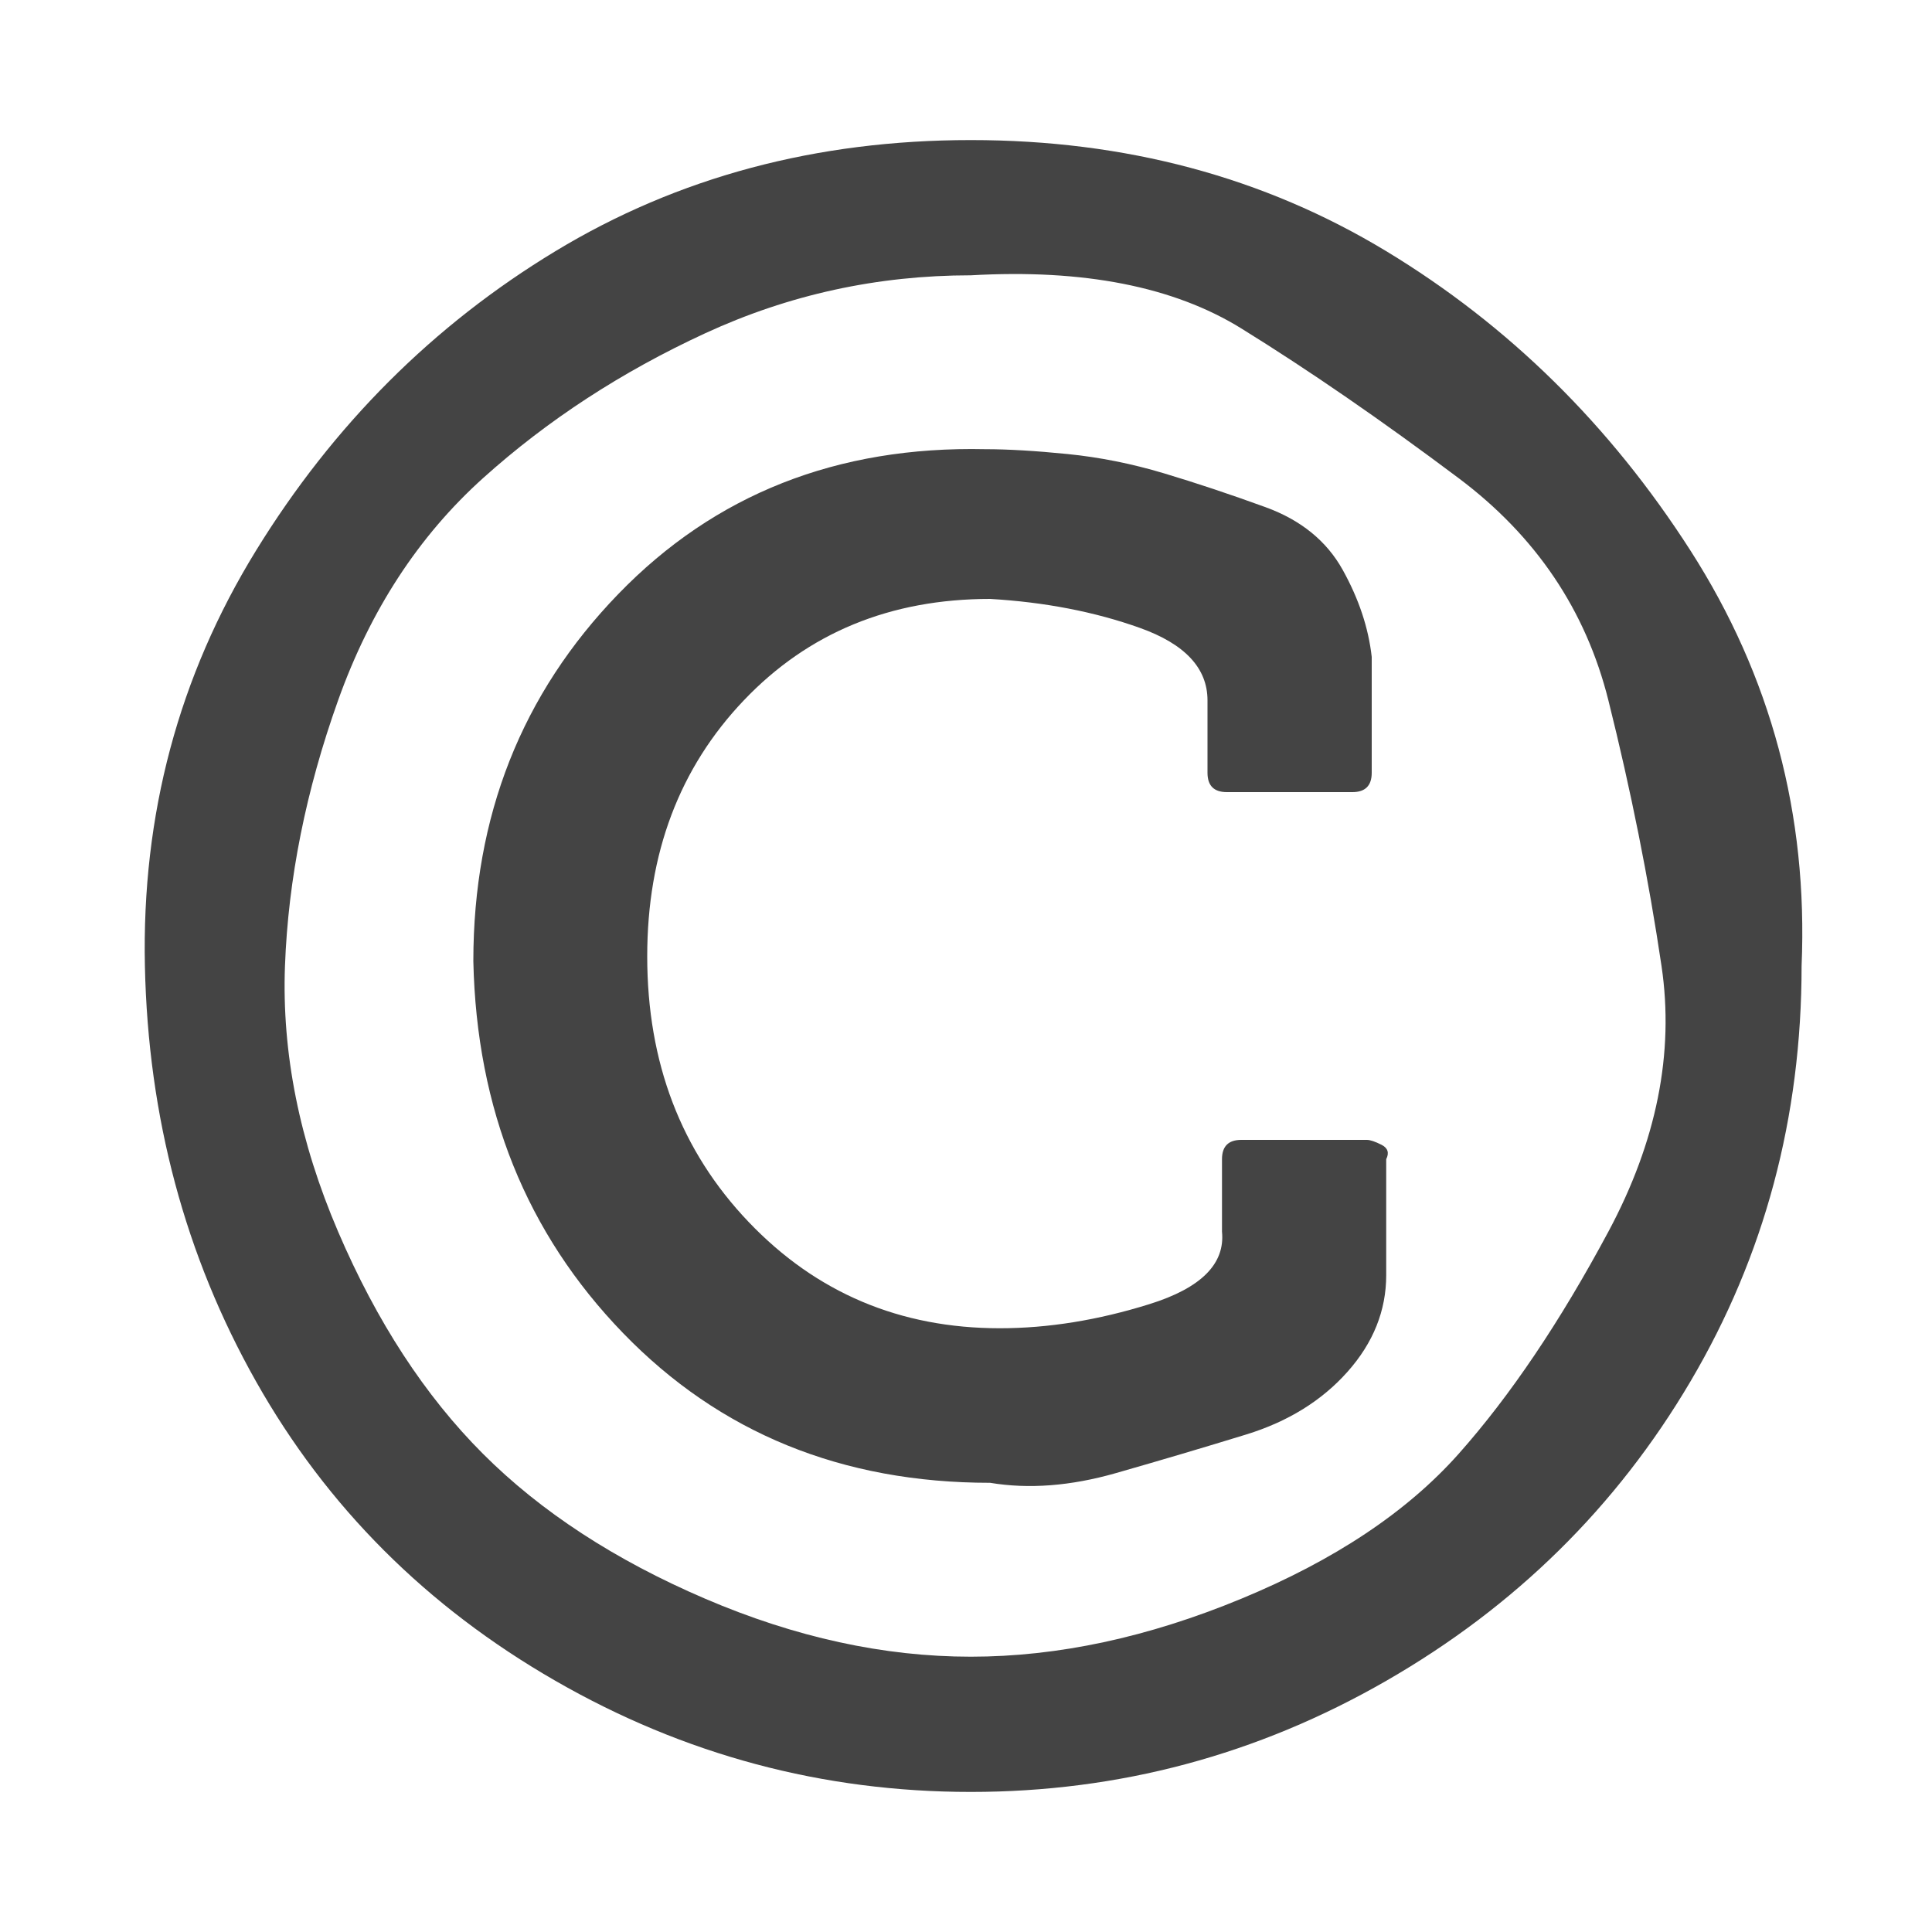 <?xml version="1.0"?><svg xmlns="http://www.w3.org/2000/svg" width="40" height="40" viewBox="0 0 40 40"><path fill="#444" d="m28.7 24v2.4q0 1.1-0.8 2t-2.1 1.3-2.7 0.8-2.6 0.2q-4.6 0-7.6-3.1t-3.1-7.7q0-4.5 3-7.6t7.6-3q0.7 0 1.7 0.1t2 0.4 2.1 0.7 1.6 1.3 0.6 1.8v2.4q0 0.4-0.4 0.4h-2.6q-0.4 0-0.4-0.4v-1.5q0-1-1.4-1.5t-3.1-0.6q-3.1 0-5.1 2.1t-2 5.3q0 3.3 2.1 5.5t5.2 2.2q1.5 0 3.1-0.5t1.5-1.5v-1.5q0-0.2 0.1-0.3t0.3-0.1h2.6q0.1 0 0.3 0.1t0.1 0.3z m-8.6-18.3q-2.9 0-5.5 1.2t-4.6 3-3 4.6-1.1 5.5 1.1 5.5 3 4.6 4.6 3 5.5 1.2 5.6-1.2 4.5-3 3.1-4.6 1.1-5.5-1.1-5.5-3.1-4.6-4.5-3.1-5.6-1.1z m17.2 14.3q0 4.7-2.3 8.6t-6.3 6.2-8.6 2.3-8.6-2.3-6.2-6.2-2.3-8.6 2.3-8.6 6.2-6.2 8.6-2.3 8.6 2.3 6.3 6.2 2.3 8.6z"></path></svg>